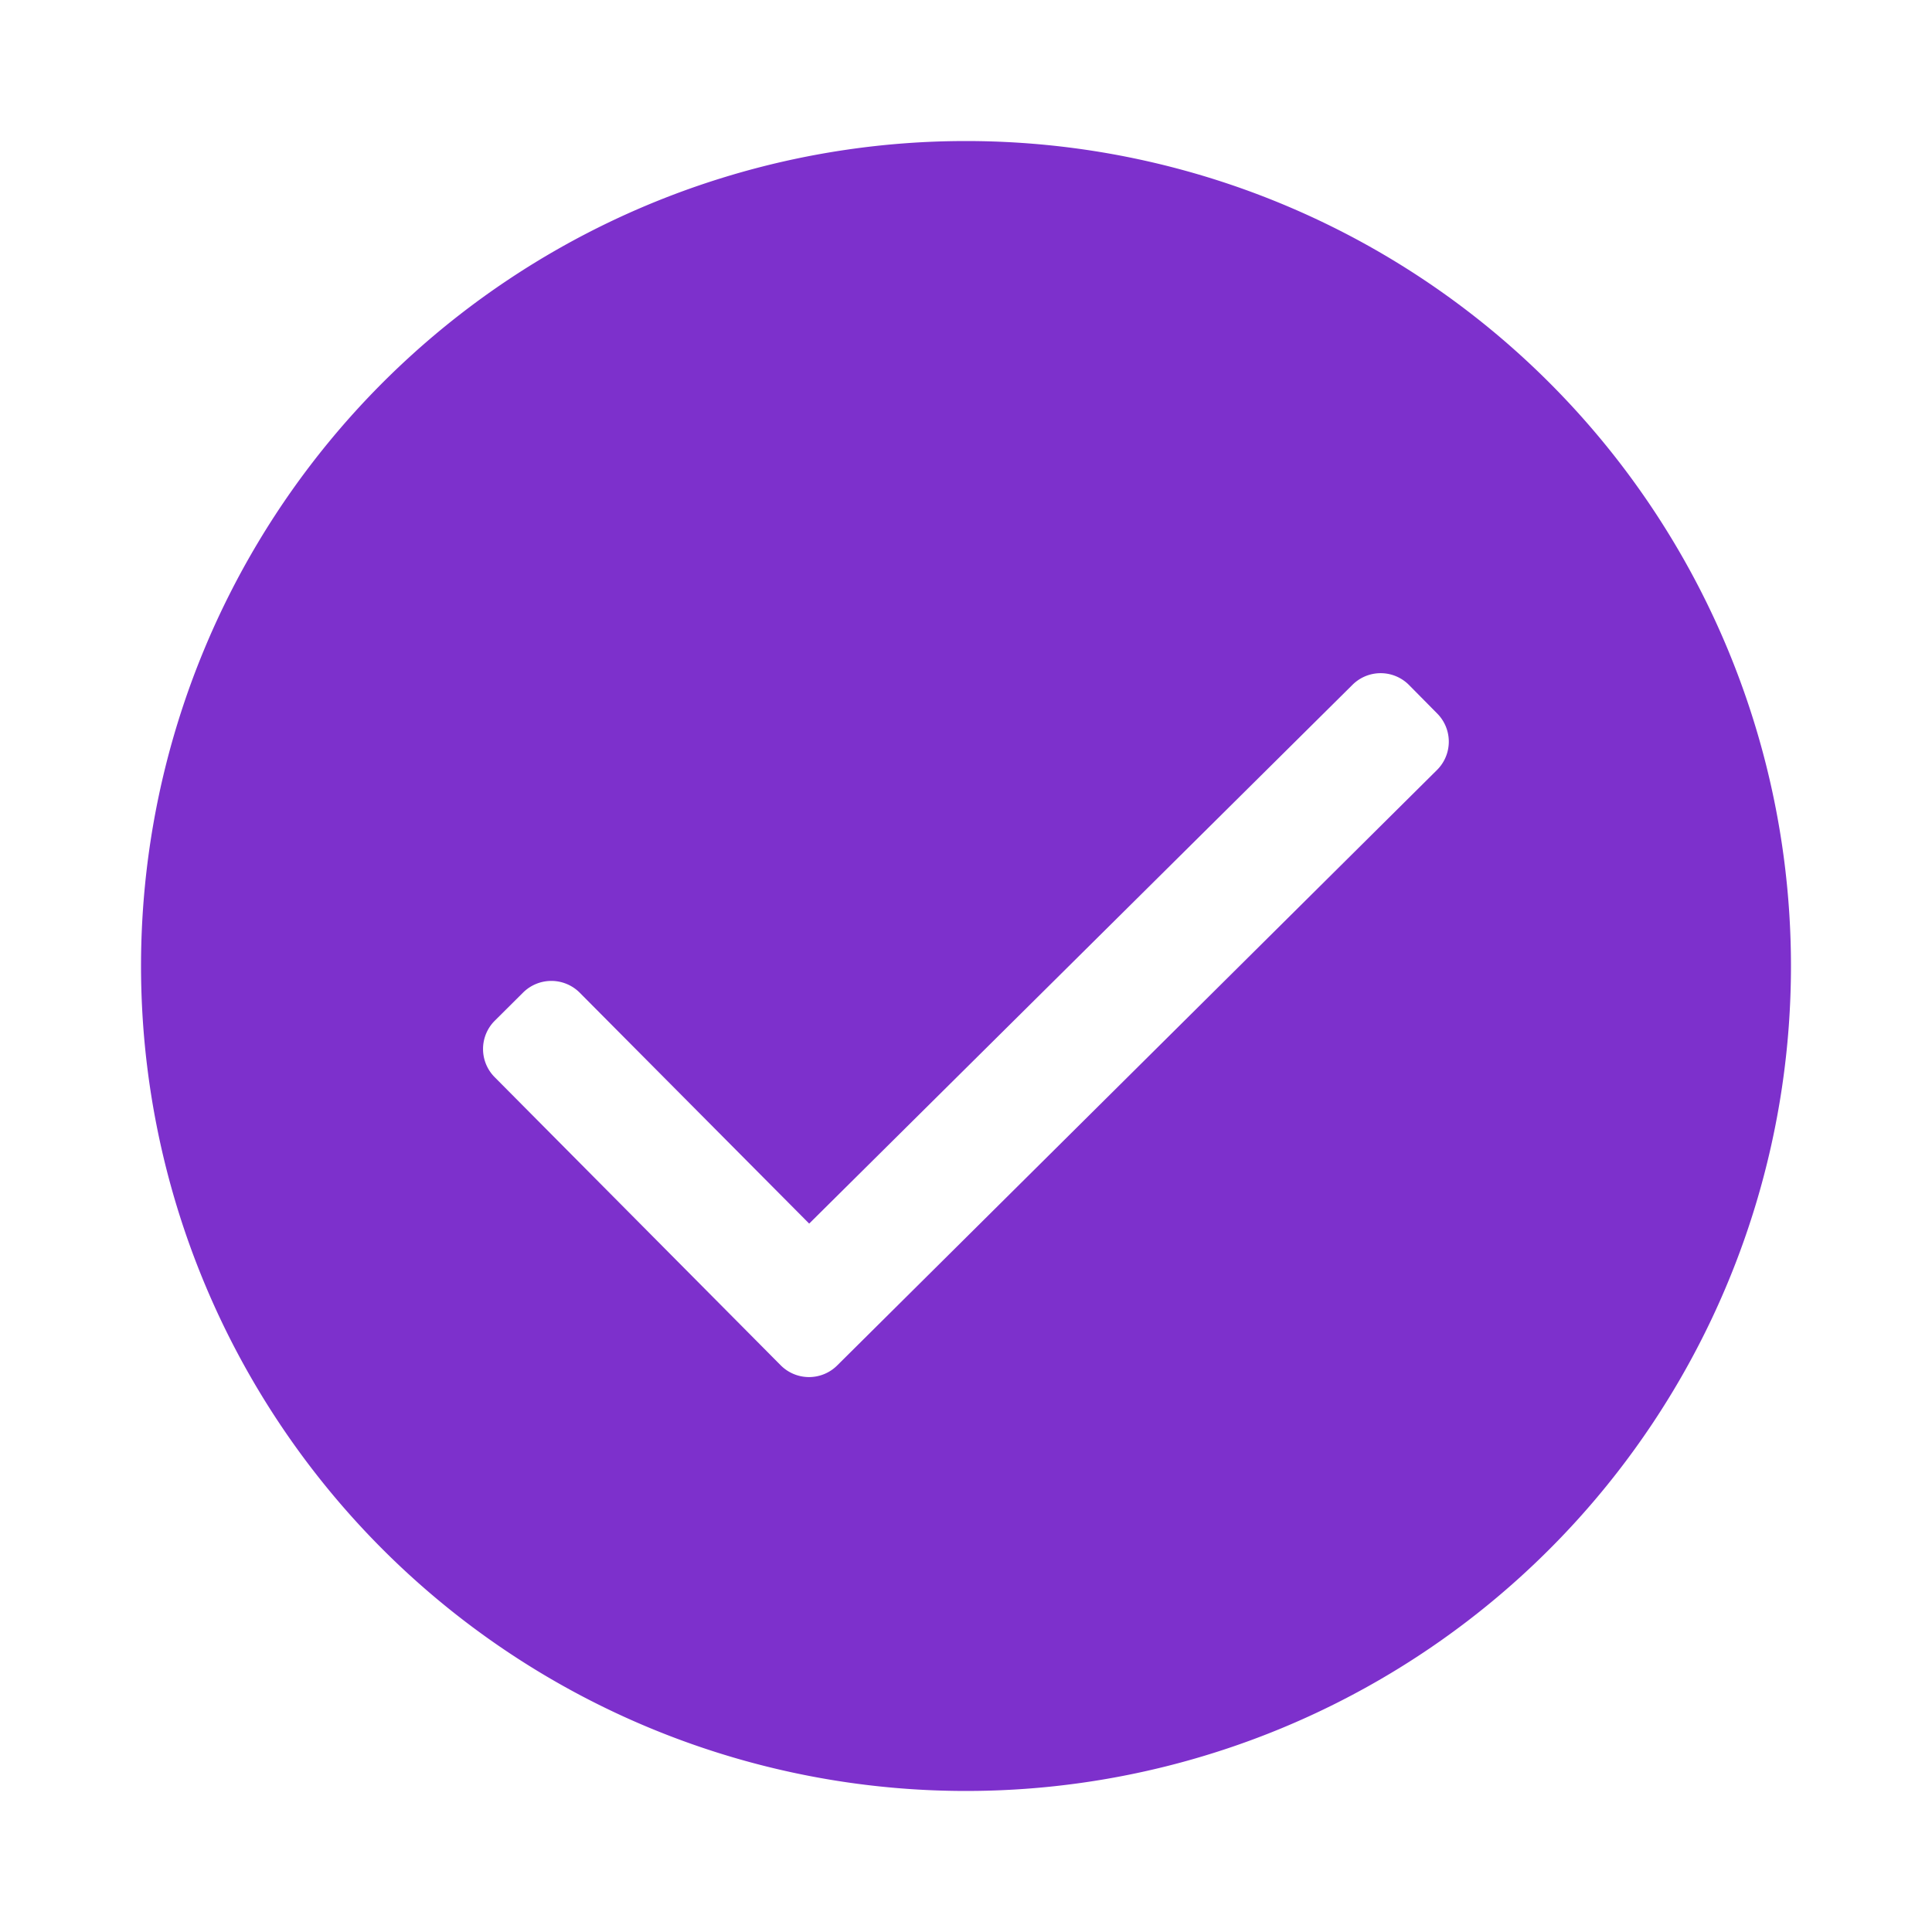 <svg xmlns="http://www.w3.org/2000/svg" viewBox="0 0 120 120"><defs><style>.cls-1{fill:#7d30cc;}</style></defs><title>check_solid_circle</title><g id="Layer_1" data-name="Layer 1"><path class="cls-1" d="M60,8.76A51.24,51.24,0,1,0,111.24,60,51.24,51.24,0,0,0,60,8.76ZM89.26,47.82,52,84.81a2.48,2.48,0,0,1-3.5,0L30.73,66.91a2.48,2.48,0,0,1,0-3.51l1.76-1.75a2.49,2.49,0,0,1,3.51,0L50.26,76,84,42.54a2.48,2.48,0,0,1,3.51,0l1.74,1.76A2.48,2.48,0,0,1,89.26,47.82Z"/></g></svg>